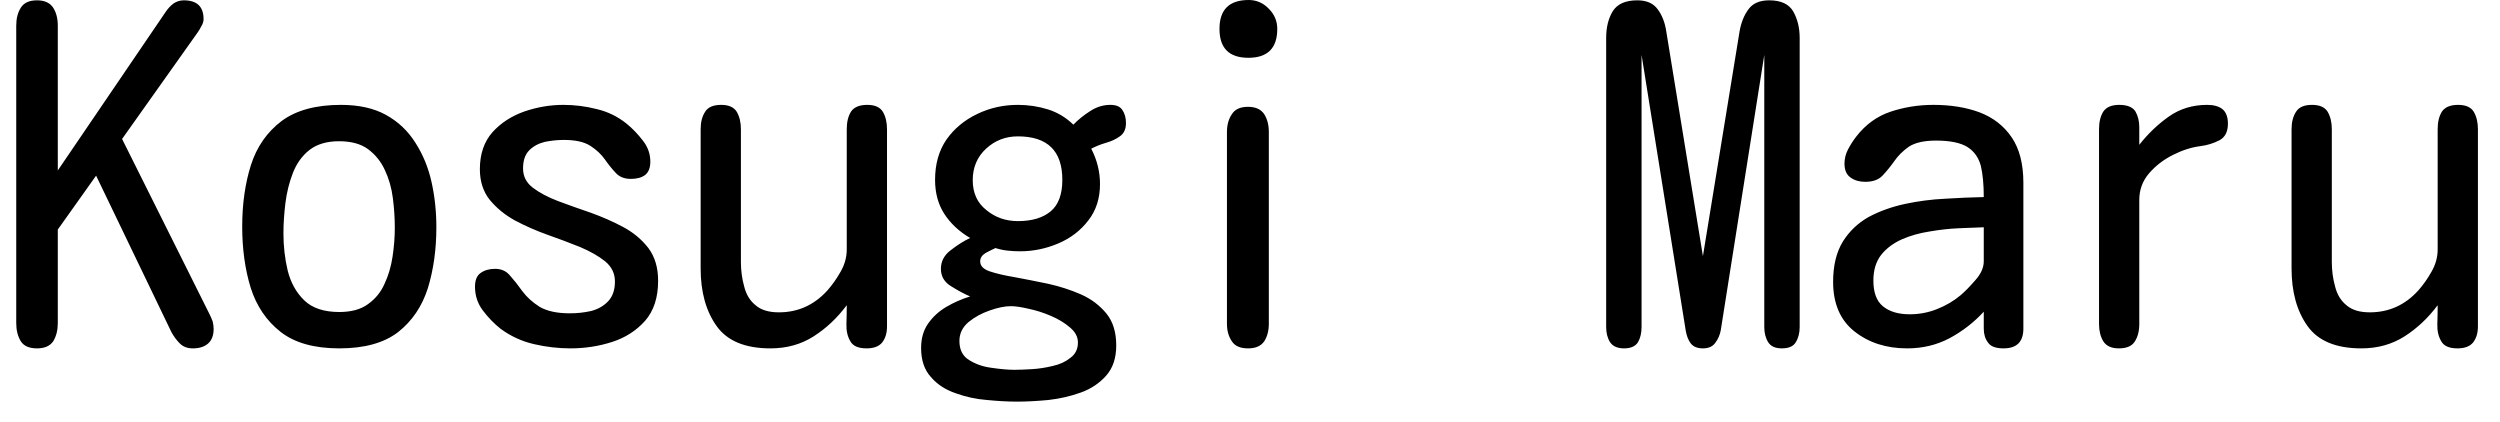 <svg width="77" height="13" viewBox="0 0 77 13" fill="none" xmlns="http://www.w3.org/2000/svg">
<path d="M1.14 10.73C0.9 10.73 0.733 10.657 0.64 10.51C0.547 10.357 0.5 10.17 0.5 9.95V0.79C0.5 0.57 0.547 0.387 0.64 0.24C0.733 0.087 0.9 0.01 1.14 0.01C1.373 0.01 1.54 0.087 1.64 0.24C1.733 0.387 1.78 0.57 1.78 0.79V5.25L5.1 0.37C5.167 0.27 5.247 0.183 5.34 0.11C5.44 0.043 5.547 0.01 5.66 0.01C6.067 0.01 6.27 0.203 6.27 0.59C6.27 0.663 6.247 0.737 6.2 0.81C6.16 0.89 6.12 0.957 6.08 1.01L3.76 4.28L6.46 9.69C6.493 9.757 6.523 9.827 6.55 9.9C6.57 9.98 6.58 10.057 6.58 10.13C6.58 10.33 6.523 10.48 6.41 10.58C6.297 10.68 6.14 10.73 5.94 10.73C5.773 10.73 5.64 10.68 5.54 10.58C5.44 10.48 5.353 10.363 5.28 10.23L2.96 5.41L1.78 7.07V9.95C1.78 10.17 1.733 10.357 1.64 10.51C1.54 10.657 1.373 10.73 1.14 10.73ZM10.45 10.73C9.677 10.73 9.073 10.56 8.64 10.22C8.207 9.88 7.9 9.427 7.72 8.86C7.547 8.293 7.46 7.667 7.46 6.98C7.46 6.28 7.55 5.647 7.73 5.08C7.91 4.52 8.223 4.07 8.67 3.73C9.117 3.397 9.727 3.23 10.5 3.23C11.053 3.23 11.517 3.333 11.89 3.54C12.263 3.747 12.563 4.03 12.79 4.39C13.023 4.75 13.19 5.153 13.29 5.6C13.39 6.047 13.44 6.513 13.44 7C13.44 7.68 13.353 8.303 13.18 8.87C13 9.437 12.693 9.89 12.26 10.23C11.827 10.563 11.223 10.73 10.45 10.73ZM10.45 9.61C10.817 9.61 11.11 9.53 11.33 9.37C11.557 9.21 11.727 9.003 11.84 8.75C11.96 8.497 12.043 8.217 12.09 7.91C12.137 7.603 12.16 7.303 12.16 7.01C12.16 6.717 12.14 6.413 12.1 6.1C12.06 5.787 11.977 5.497 11.85 5.23C11.73 4.97 11.557 4.757 11.33 4.59C11.11 4.43 10.813 4.35 10.44 4.35C10.067 4.35 9.763 4.44 9.53 4.62C9.303 4.8 9.133 5.037 9.02 5.33C8.907 5.623 8.83 5.933 8.79 6.26C8.75 6.587 8.73 6.897 8.73 7.19C8.73 7.583 8.773 7.963 8.86 8.33C8.953 8.703 9.123 9.01 9.37 9.25C9.617 9.49 9.977 9.61 10.45 9.61ZM17.57 10.73C17.197 10.73 16.823 10.687 16.45 10.6C16.07 10.513 15.723 10.353 15.41 10.12C15.21 9.96 15.03 9.773 14.87 9.56C14.71 9.347 14.63 9.103 14.63 8.83C14.63 8.63 14.687 8.49 14.8 8.41C14.92 8.323 15.07 8.28 15.25 8.28C15.443 8.28 15.597 8.35 15.71 8.49C15.83 8.623 15.957 8.783 16.09 8.97C16.223 9.15 16.4 9.31 16.62 9.45C16.847 9.583 17.157 9.65 17.55 9.65C17.777 9.65 17.993 9.627 18.2 9.58C18.413 9.527 18.59 9.427 18.73 9.28C18.87 9.133 18.94 8.93 18.94 8.67C18.94 8.423 18.84 8.217 18.64 8.05C18.44 7.89 18.183 7.743 17.87 7.61C17.557 7.483 17.22 7.357 16.86 7.23C16.507 7.103 16.173 6.957 15.86 6.79C15.547 6.617 15.287 6.403 15.08 6.15C14.88 5.897 14.78 5.583 14.78 5.21C14.78 4.743 14.91 4.363 15.17 4.07C15.43 3.783 15.76 3.57 16.16 3.43C16.553 3.297 16.95 3.23 17.35 3.23C17.697 3.23 18.04 3.273 18.38 3.36C18.72 3.44 19.027 3.59 19.3 3.81C19.48 3.957 19.647 4.13 19.8 4.33C19.953 4.523 20.03 4.74 20.03 4.98C20.03 5.167 19.977 5.303 19.87 5.39C19.763 5.47 19.617 5.51 19.43 5.51C19.23 5.51 19.073 5.447 18.96 5.32C18.847 5.2 18.737 5.063 18.63 4.91C18.517 4.75 18.367 4.61 18.18 4.49C17.993 4.37 17.723 4.31 17.37 4.31C17.17 4.31 16.973 4.33 16.78 4.37C16.587 4.417 16.427 4.503 16.3 4.63C16.173 4.757 16.11 4.943 16.11 5.19C16.11 5.43 16.21 5.627 16.41 5.78C16.61 5.933 16.867 6.07 17.18 6.19C17.5 6.31 17.837 6.43 18.19 6.55C18.543 6.677 18.877 6.823 19.19 6.99C19.503 7.157 19.763 7.373 19.97 7.64C20.17 7.907 20.27 8.243 20.27 8.65C20.27 9.163 20.137 9.573 19.87 9.88C19.603 10.18 19.267 10.397 18.86 10.53C18.447 10.663 18.017 10.73 17.57 10.73ZM23.73 10.73C22.95 10.73 22.397 10.5 22.07 10.04C21.743 9.58 21.58 8.99 21.58 8.27V3.98C21.58 3.76 21.627 3.58 21.72 3.44C21.807 3.3 21.97 3.23 22.21 3.23C22.443 3.23 22.603 3.3 22.69 3.44C22.777 3.587 22.82 3.767 22.82 3.98V8.07C22.82 8.33 22.853 8.58 22.92 8.82C22.98 9.067 23.097 9.26 23.27 9.4C23.437 9.547 23.677 9.62 23.99 9.62C24.577 9.62 25.073 9.397 25.48 8.95C25.633 8.777 25.77 8.583 25.89 8.37C26.017 8.15 26.08 7.92 26.08 7.68V3.98C26.08 3.76 26.123 3.58 26.21 3.44C26.303 3.3 26.47 3.23 26.71 3.23C26.943 3.23 27.103 3.3 27.19 3.44C27.277 3.587 27.32 3.767 27.32 3.98V10.05C27.32 10.257 27.27 10.423 27.17 10.55C27.07 10.67 26.91 10.73 26.69 10.73C26.437 10.73 26.27 10.657 26.19 10.51C26.103 10.363 26.063 10.187 26.07 9.98C26.077 9.767 26.08 9.573 26.08 9.4C25.787 9.793 25.447 10.113 25.06 10.36C24.673 10.607 24.23 10.73 23.73 10.73ZM31.33 12.37C31.043 12.37 30.733 12.353 30.4 12.32C30.06 12.293 29.737 12.223 29.43 12.11C29.117 12.003 28.863 11.837 28.67 11.61C28.47 11.39 28.37 11.093 28.37 10.72C28.37 10.42 28.443 10.167 28.59 9.96C28.737 9.753 28.923 9.583 29.15 9.45C29.377 9.317 29.62 9.21 29.88 9.13C29.707 9.057 29.513 8.953 29.3 8.82C29.087 8.693 28.98 8.513 28.98 8.28C28.98 8.047 29.083 7.853 29.29 7.7C29.497 7.54 29.693 7.417 29.88 7.33C29.54 7.13 29.273 6.88 29.08 6.58C28.893 6.287 28.8 5.94 28.8 5.54C28.8 5.053 28.917 4.64 29.15 4.3C29.39 3.96 29.707 3.697 30.1 3.51C30.487 3.323 30.903 3.23 31.35 3.23C31.67 3.23 31.98 3.277 32.28 3.37C32.573 3.463 32.833 3.62 33.06 3.84C33.207 3.687 33.38 3.547 33.58 3.42C33.773 3.293 33.98 3.23 34.2 3.23C34.38 3.23 34.503 3.283 34.57 3.39C34.643 3.497 34.68 3.63 34.68 3.79C34.68 3.977 34.617 4.113 34.49 4.2C34.37 4.287 34.227 4.353 34.06 4.4C33.9 4.447 33.75 4.507 33.61 4.58C33.79 4.927 33.88 5.29 33.88 5.67C33.88 6.11 33.76 6.483 33.52 6.79C33.28 7.103 32.97 7.34 32.59 7.5C32.21 7.66 31.82 7.74 31.42 7.74C31.293 7.74 31.167 7.733 31.04 7.72C30.913 7.707 30.787 7.68 30.66 7.64C30.573 7.68 30.473 7.73 30.36 7.79C30.247 7.857 30.19 7.943 30.19 8.05C30.19 8.19 30.29 8.293 30.49 8.36C30.69 8.427 30.95 8.487 31.27 8.54C31.59 8.6 31.927 8.667 32.28 8.74C32.64 8.82 32.98 8.93 33.3 9.07C33.613 9.21 33.873 9.407 34.08 9.66C34.28 9.907 34.38 10.233 34.38 10.64C34.38 11.027 34.277 11.337 34.07 11.57C33.863 11.803 33.603 11.977 33.29 12.09C32.977 12.203 32.643 12.28 32.29 12.32C31.937 12.353 31.617 12.37 31.33 12.37ZM31.35 6.81C31.783 6.81 32.12 6.71 32.36 6.51C32.6 6.31 32.72 5.987 32.72 5.54C32.72 4.647 32.263 4.2 31.35 4.2C30.97 4.2 30.643 4.327 30.37 4.58C30.097 4.833 29.96 5.157 29.96 5.55C29.96 5.943 30.1 6.25 30.38 6.47C30.653 6.697 30.977 6.81 31.35 6.81ZM31.24 11.39C31.38 11.39 31.56 11.383 31.78 11.37C32 11.357 32.217 11.323 32.43 11.27C32.643 11.223 32.823 11.14 32.97 11.02C33.123 10.907 33.2 10.75 33.2 10.55C33.2 10.377 33.12 10.223 32.96 10.09C32.8 9.95 32.603 9.83 32.37 9.73C32.137 9.63 31.907 9.557 31.68 9.51C31.453 9.457 31.273 9.43 31.14 9.43C30.953 9.43 30.737 9.473 30.49 9.56C30.237 9.647 30.017 9.767 29.83 9.92C29.643 10.08 29.55 10.273 29.55 10.5C29.55 10.773 29.65 10.97 29.85 11.09C30.05 11.217 30.283 11.297 30.55 11.33C30.823 11.37 31.053 11.39 31.24 11.39ZM38.45 1.78C37.857 1.78 37.56 1.483 37.56 0.89C37.56 0.297 37.86 0 38.46 0C38.7 0 38.907 0.09 39.08 0.27C39.253 0.443 39.34 0.65 39.34 0.89C39.34 1.483 39.043 1.78 38.45 1.78ZM38.44 10.73C38.2 10.73 38.033 10.657 37.94 10.51C37.84 10.363 37.79 10.183 37.79 9.97V4.07C37.79 3.85 37.84 3.667 37.94 3.52C38.033 3.367 38.2 3.29 38.44 3.29C38.673 3.29 38.84 3.367 38.94 3.52C39.033 3.667 39.08 3.85 39.08 4.07V9.97C39.08 10.183 39.033 10.363 38.94 10.51C38.84 10.657 38.673 10.73 38.44 10.73ZM50.02 10.73C49.82 10.73 49.677 10.667 49.59 10.54C49.51 10.413 49.47 10.257 49.47 10.07V1.17C49.47 0.843 49.537 0.57 49.67 0.35C49.81 0.123 50.063 0.01 50.43 0.01C50.717 0.01 50.927 0.103 51.06 0.29C51.193 0.47 51.28 0.693 51.32 0.96L52.45 7.89L53.58 0.96C53.627 0.693 53.717 0.47 53.85 0.29C53.983 0.103 54.197 0.01 54.49 0.01C54.85 0.01 55.097 0.123 55.23 0.35C55.363 0.583 55.43 0.857 55.43 1.17V10.07C55.43 10.257 55.39 10.413 55.31 10.54C55.237 10.667 55.093 10.73 54.88 10.73C54.68 10.73 54.54 10.667 54.46 10.54C54.38 10.413 54.34 10.257 54.34 10.07V1.69L53 10.17C52.973 10.317 52.917 10.447 52.83 10.56C52.75 10.673 52.623 10.73 52.45 10.73C52.277 10.73 52.15 10.677 52.07 10.57C51.997 10.47 51.947 10.34 51.92 10.18L50.56 1.69V10.07C50.56 10.257 50.523 10.413 50.45 10.54C50.37 10.667 50.227 10.73 50.02 10.73ZM58.74 10.73C58.1 10.73 57.56 10.557 57.12 10.21C56.68 9.863 56.46 9.353 56.46 8.68C56.46 8.18 56.56 7.767 56.76 7.44C56.96 7.12 57.227 6.867 57.56 6.68C57.9 6.5 58.273 6.367 58.68 6.28C59.087 6.193 59.5 6.14 59.92 6.12C60.347 6.093 60.74 6.077 61.1 6.07C61.1 5.683 61.07 5.363 61.01 5.11C60.943 4.857 60.807 4.663 60.6 4.53C60.387 4.397 60.063 4.33 59.63 4.33C59.263 4.33 58.983 4.393 58.79 4.52C58.603 4.653 58.453 4.803 58.34 4.97C58.22 5.137 58.1 5.283 57.98 5.41C57.86 5.537 57.683 5.6 57.45 5.6C57.27 5.6 57.12 5.557 57 5.47C56.873 5.383 56.81 5.24 56.81 5.04C56.81 4.887 56.847 4.74 56.92 4.6C56.993 4.46 57.077 4.33 57.17 4.21C57.457 3.837 57.81 3.58 58.23 3.44C58.65 3.3 59.09 3.23 59.55 3.23C60.083 3.23 60.557 3.307 60.97 3.46C61.39 3.62 61.72 3.877 61.96 4.23C62.2 4.583 62.32 5.05 62.32 5.63V10.12C62.32 10.527 62.117 10.73 61.71 10.73C61.47 10.73 61.31 10.67 61.23 10.55C61.143 10.437 61.1 10.293 61.1 10.12C61.1 9.947 61.1 9.773 61.1 9.6C60.793 9.933 60.44 10.207 60.04 10.42C59.647 10.627 59.213 10.73 58.74 10.73ZM58.82 9.68C59.113 9.68 59.393 9.627 59.66 9.52C59.933 9.413 60.177 9.27 60.39 9.09C60.517 8.983 60.667 8.83 60.84 8.63C61.013 8.437 61.1 8.243 61.1 8.05V7C60.873 7.007 60.617 7.017 60.33 7.03C60.037 7.043 59.737 7.077 59.43 7.13C59.123 7.177 58.84 7.257 58.58 7.37C58.313 7.49 58.1 7.65 57.94 7.85C57.78 8.057 57.7 8.32 57.7 8.64C57.7 9.007 57.797 9.27 57.99 9.43C58.19 9.597 58.467 9.68 58.82 9.68ZM65.26 10.73C65.033 10.73 64.873 10.657 64.78 10.51C64.693 10.363 64.65 10.187 64.65 9.98V3.98C64.65 3.76 64.693 3.58 64.78 3.44C64.873 3.3 65.037 3.23 65.27 3.23C65.517 3.23 65.683 3.297 65.77 3.43C65.85 3.57 65.89 3.733 65.89 3.92C65.89 4.107 65.89 4.287 65.89 4.46C66.157 4.12 66.46 3.83 66.8 3.59C67.14 3.35 67.533 3.23 67.98 3.23C68.18 3.23 68.337 3.273 68.45 3.36C68.563 3.453 68.62 3.603 68.62 3.81C68.62 4.057 68.533 4.227 68.36 4.32C68.18 4.413 67.987 4.473 67.78 4.5C67.507 4.533 67.223 4.623 66.93 4.77C66.637 4.917 66.39 5.107 66.19 5.34C65.99 5.573 65.89 5.847 65.89 6.16V9.98C65.89 10.2 65.843 10.38 65.75 10.52C65.663 10.66 65.5 10.73 65.26 10.73ZM72.73 10.73C71.95 10.73 71.397 10.5 71.07 10.04C70.743 9.58 70.58 8.99 70.58 8.27V3.98C70.58 3.76 70.627 3.58 70.72 3.44C70.807 3.3 70.97 3.23 71.21 3.23C71.443 3.23 71.603 3.3 71.69 3.44C71.777 3.587 71.82 3.767 71.82 3.98V8.07C71.82 8.33 71.853 8.58 71.92 8.82C71.98 9.067 72.097 9.26 72.27 9.4C72.437 9.547 72.677 9.62 72.99 9.62C73.577 9.62 74.073 9.397 74.48 8.95C74.633 8.777 74.77 8.583 74.89 8.37C75.017 8.15 75.08 7.92 75.08 7.68V3.98C75.08 3.76 75.123 3.58 75.21 3.44C75.303 3.3 75.47 3.23 75.71 3.23C75.943 3.23 76.103 3.3 76.19 3.44C76.277 3.587 76.32 3.767 76.32 3.98V10.05C76.32 10.257 76.27 10.423 76.17 10.55C76.07 10.67 75.91 10.73 75.69 10.73C75.437 10.73 75.27 10.657 75.19 10.51C75.103 10.363 75.063 10.187 75.07 9.98C75.077 9.767 75.08 9.573 75.08 9.4C74.787 9.793 74.447 10.113 74.06 10.36C73.673 10.607 73.23 10.73 72.73 10.73Z" fill="black"/>
</svg>
